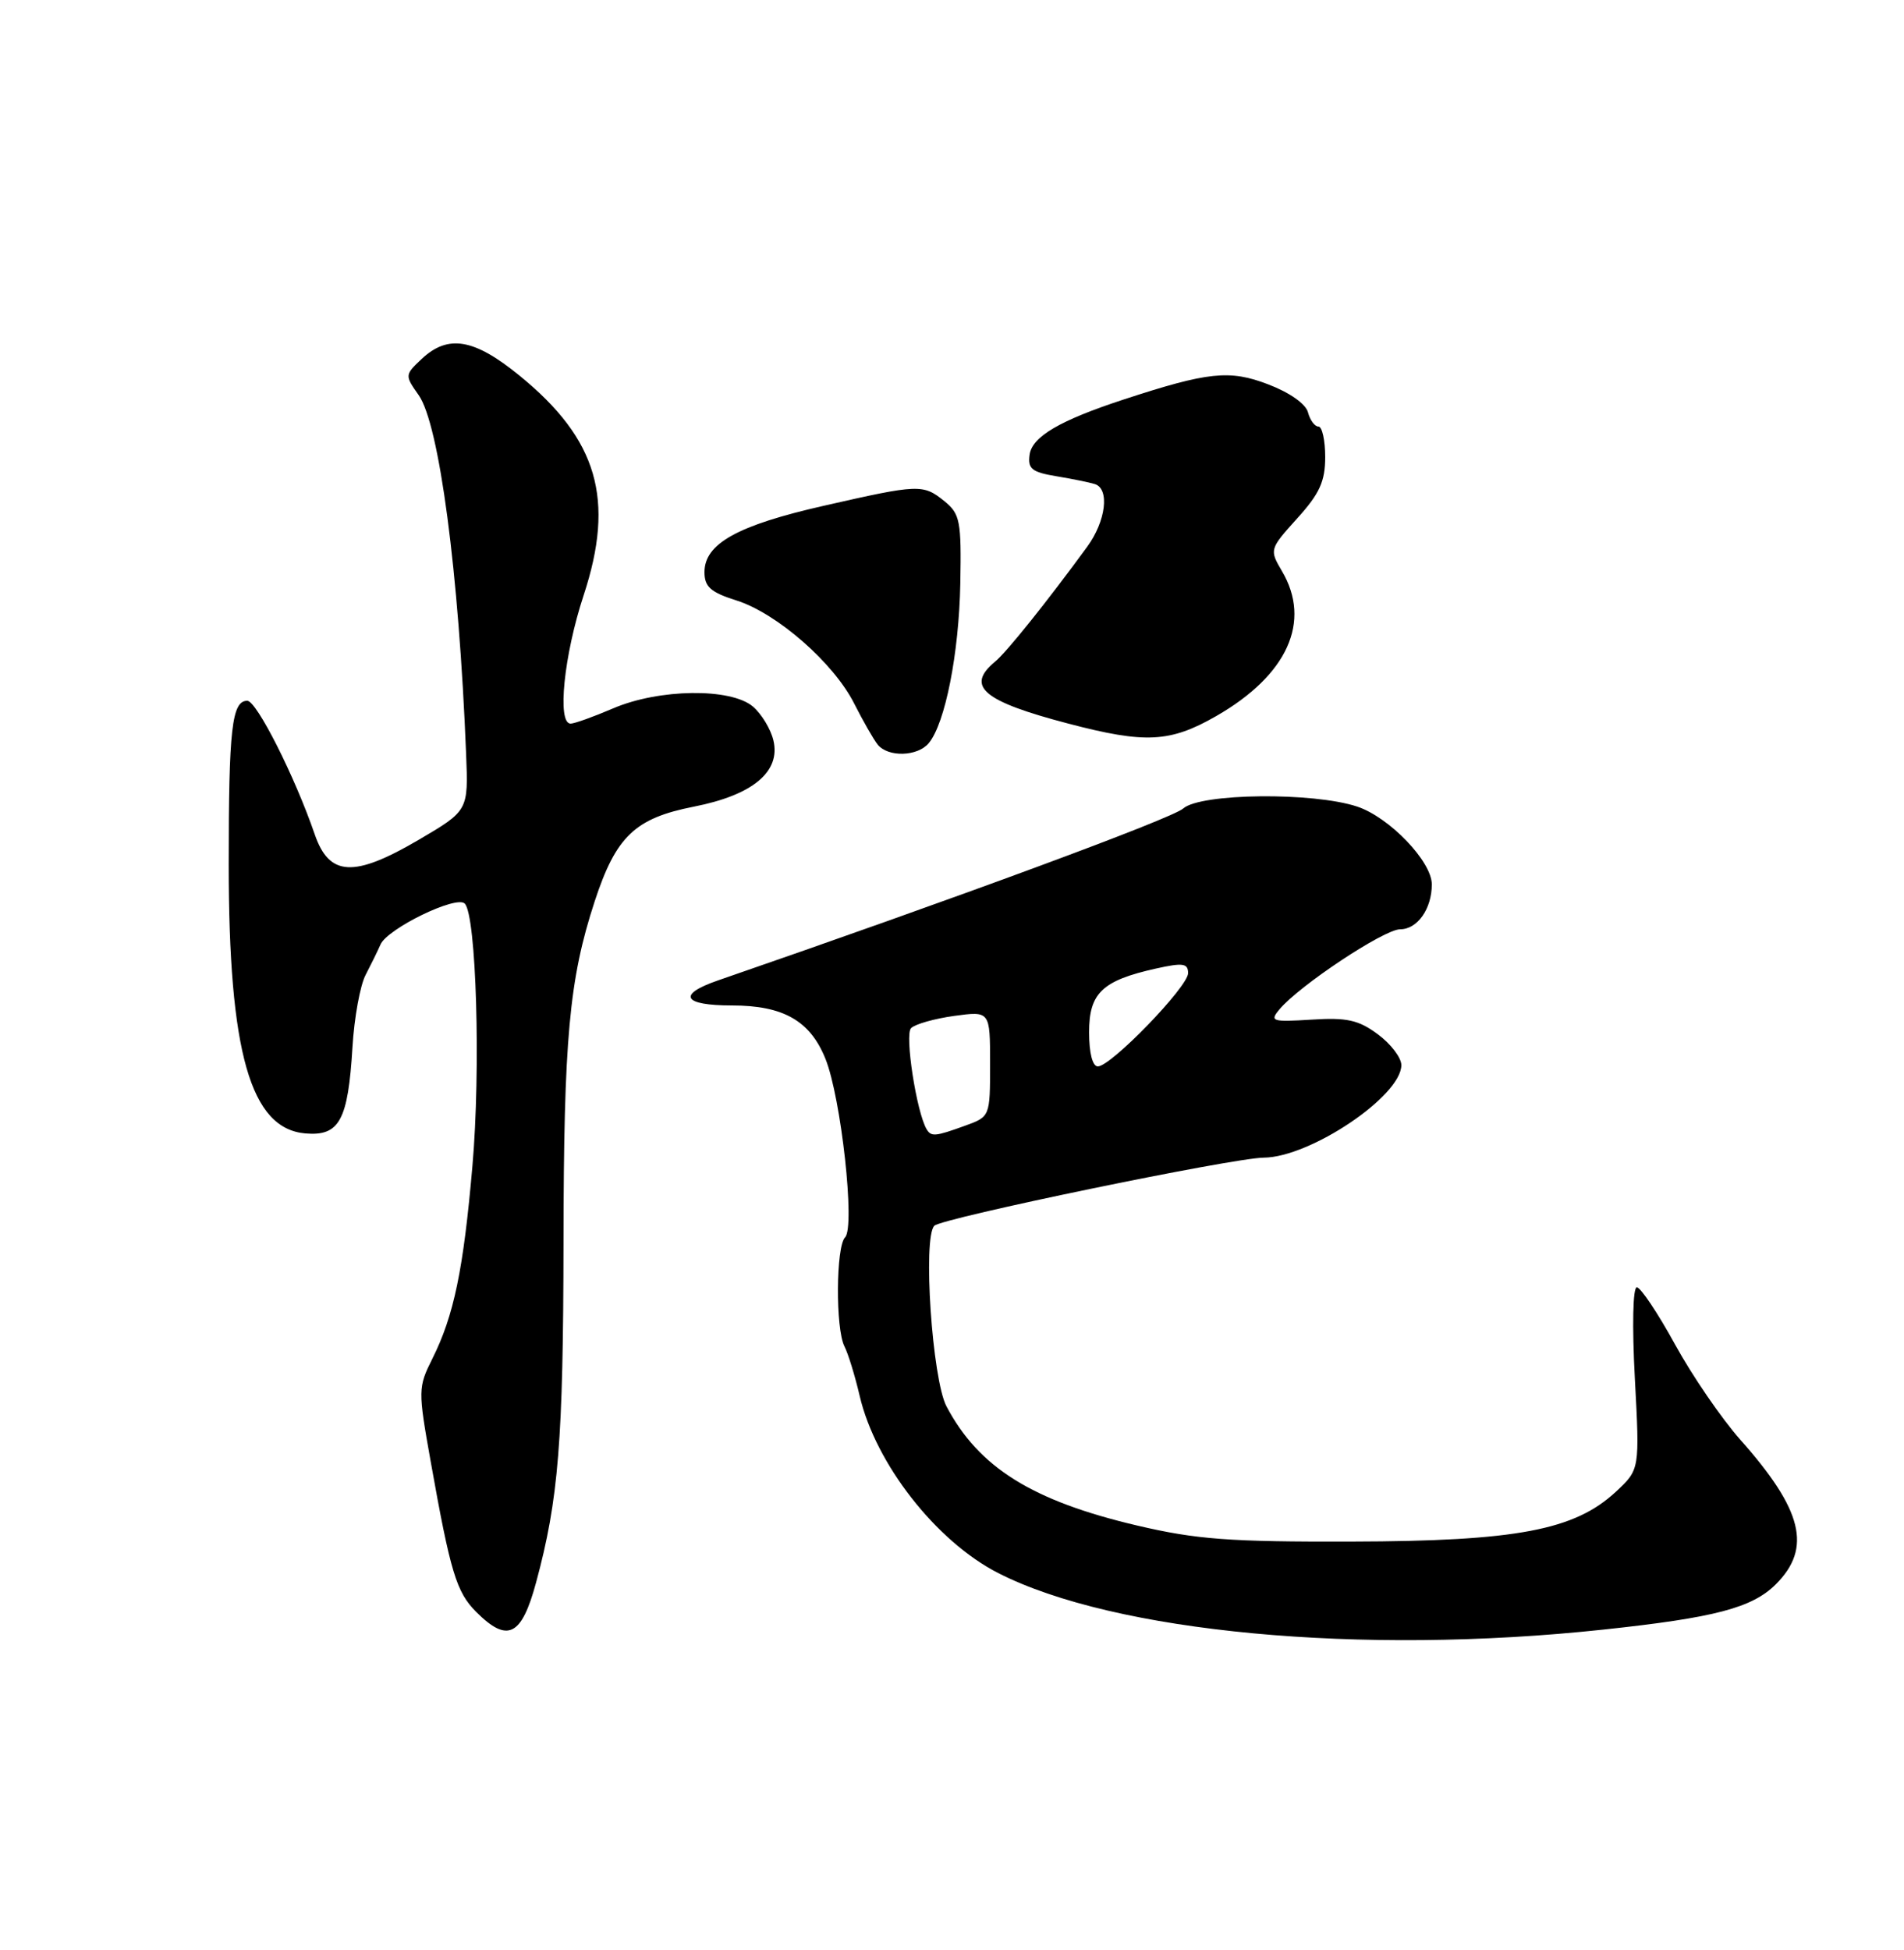 <?xml version="1.0" encoding="UTF-8" standalone="no"?>
<!DOCTYPE svg PUBLIC "-//W3C//DTD SVG 1.1//EN" "http://www.w3.org/Graphics/SVG/1.1/DTD/svg11.dtd" >
<svg xmlns="http://www.w3.org/2000/svg" xmlns:xlink="http://www.w3.org/1999/xlink" version="1.1" viewBox="0 0 250 256">
 <g >
 <path fill="currentColor"
d=" M 210.50 213.94 C 225.19 212.37 230.07 211.09 233.19 207.97 C 237.93 203.22 236.70 198.23 228.50 189.00 C 226.05 186.24 222.19 180.61 219.93 176.49 C 217.67 172.37 215.41 169.00 214.92 169.00 C 214.40 169.00 214.29 174.05 214.66 180.96 C 215.30 192.91 215.30 192.91 212.20 195.81 C 206.77 200.88 199.15 202.33 177.50 202.38 C 161.43 202.43 157.09 202.10 149.33 200.28 C 135.53 197.04 128.52 192.66 124.28 184.64 C 122.40 181.10 121.14 162.46 122.68 160.92 C 123.69 159.91 161.87 152.01 165.93 151.98 C 172.04 151.93 184.00 143.89 184.00 139.83 C 184.00 138.86 182.61 137.03 180.91 135.78 C 178.37 133.90 176.84 133.56 172.20 133.86 C 167.01 134.18 166.69 134.08 167.99 132.52 C 170.58 129.40 181.73 122.00 183.84 122.00 C 186.11 122.00 188.00 119.32 188.00 116.10 C 188.00 113.10 182.44 107.30 178.20 105.89 C 172.41 103.97 157.64 104.13 155.36 106.14 C 153.88 107.46 125.60 117.90 94.25 128.72 C 88.86 130.58 89.67 132.00 96.11 132.00 C 102.86 132.00 106.39 134.02 108.39 139.02 C 110.45 144.16 112.31 161.09 110.96 162.44 C 109.76 163.64 109.69 174.43 110.88 176.76 C 111.37 177.72 112.27 180.65 112.88 183.27 C 114.97 192.18 122.92 202.34 131.04 206.50 C 146.31 214.31 178.69 217.35 210.50 213.94 Z  M 70.39 207.75 C 73.34 196.86 73.96 189.15 73.99 163.00 C 74.02 136.35 74.73 128.58 78.08 118.34 C 80.88 109.80 83.37 107.42 91.10 105.90 C 98.84 104.38 102.53 101.31 101.55 97.20 C 101.20 95.71 99.98 93.71 98.85 92.75 C 95.93 90.29 86.53 90.41 80.50 93.00 C 77.93 94.10 75.42 95.00 74.92 95.00 C 73.13 95.00 74.04 86.02 76.63 78.16 C 80.78 65.56 78.48 57.67 68.21 49.31 C 62.26 44.45 58.83 43.87 55.37 47.12 C 53.15 49.21 53.14 49.28 54.97 51.87 C 57.68 55.71 60.25 75.14 61.20 98.96 C 61.50 106.42 61.50 106.42 55.00 110.24 C 46.46 115.25 43.23 115.08 41.32 109.52 C 38.69 101.88 33.69 92.00 32.47 92.00 C 30.44 92.00 30.03 95.65 30.03 113.50 C 30.03 138.18 32.89 148.18 40.10 148.80 C 44.57 149.18 45.70 147.09 46.28 137.48 C 46.51 133.61 47.29 129.34 48.01 127.98 C 48.72 126.61 49.60 124.83 49.96 124.00 C 50.87 121.91 59.91 117.51 61.02 118.62 C 62.54 120.14 63.14 140.38 62.03 153.08 C 60.85 166.68 59.60 172.72 56.77 178.37 C 54.89 182.13 54.88 182.52 56.55 191.87 C 59.14 206.41 59.93 209.02 62.52 211.61 C 66.64 215.73 68.48 214.82 70.39 207.75 Z  M 121.95 97.56 C 124.11 94.96 125.92 85.76 126.09 76.61 C 126.24 68.41 126.06 67.47 124.02 65.81 C 121.20 63.53 120.68 63.55 108.16 66.40 C 96.83 68.97 92.50 71.38 92.50 75.11 C 92.50 77.04 93.31 77.76 96.70 78.83 C 102.03 80.52 109.47 87.03 112.16 92.37 C 113.31 94.64 114.69 97.06 115.24 97.75 C 116.60 99.44 120.48 99.33 121.95 97.56 Z  M 159.69 94.01 C 169.05 88.64 172.24 81.60 168.32 74.97 C 166.67 72.16 166.69 72.09 170.32 68.06 C 173.27 64.81 174.00 63.20 174.00 60.00 C 174.00 57.80 173.60 56.00 173.12 56.00 C 172.63 56.00 172.01 55.16 171.74 54.13 C 171.46 53.03 169.31 51.52 166.52 50.46 C 161.44 48.51 158.64 48.81 147.50 52.46 C 139.14 55.20 135.52 57.33 135.19 59.69 C 134.93 61.54 135.48 61.99 138.69 62.52 C 140.78 62.87 143.06 63.33 143.75 63.55 C 145.73 64.16 145.21 68.42 142.75 71.78 C 137.48 78.99 132.19 85.60 130.65 86.87 C 126.75 90.11 129.06 92.06 140.29 95.00 C 150.39 97.65 153.63 97.48 159.69 94.01 Z  M 121.67 148.25 C 120.34 146.01 118.77 135.83 119.62 134.98 C 120.15 134.45 122.70 133.73 125.29 133.37 C 130.00 132.73 130.00 132.73 130.00 139.66 C 130.00 146.60 130.00 146.60 126.68 147.80 C 122.79 149.21 122.27 149.25 121.67 148.25 Z  M 143.00 135.52 C 143.00 130.37 144.72 128.73 151.75 127.16 C 155.33 126.36 156.00 126.46 156.00 127.76 C 156.00 129.54 145.88 140.00 144.15 140.00 C 143.45 140.00 143.00 138.24 143.00 135.52 Z "/>
</g>
</svg>